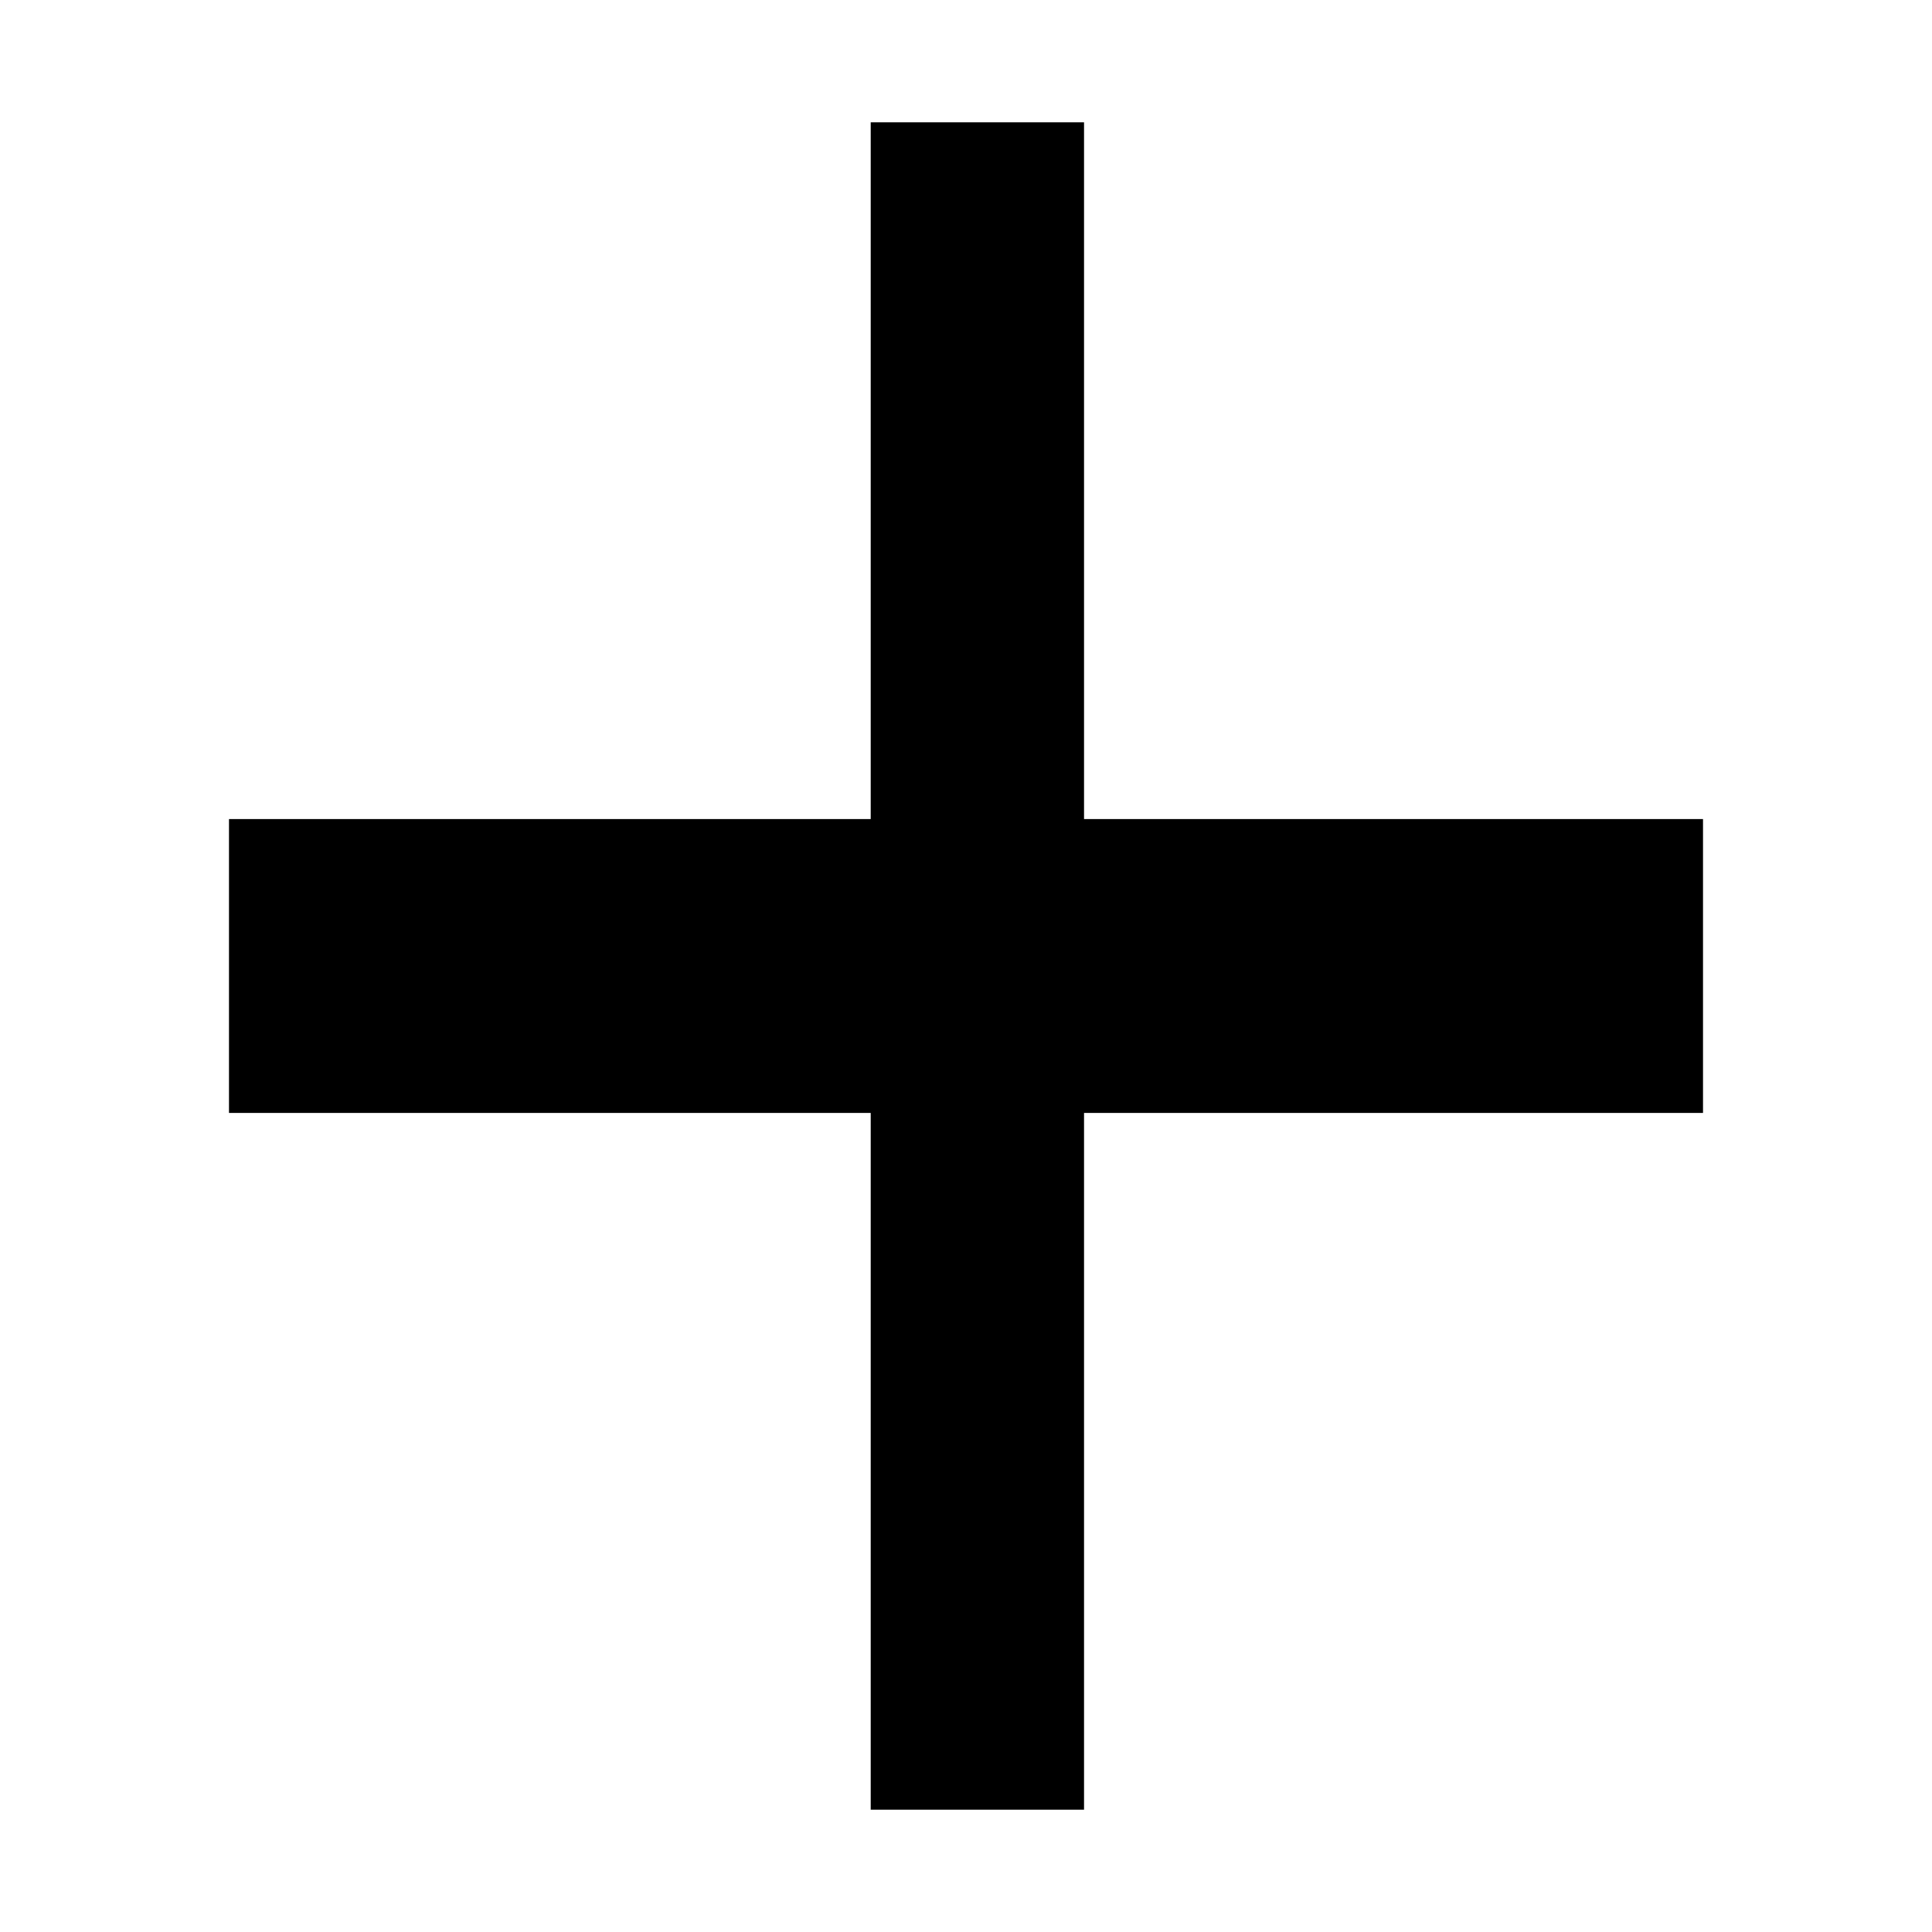 <svg xmlns="http://www.w3.org/2000/svg" height="24" viewBox="0 -960 960 960" width="24"><path d="M432.652-60.782v-346.217h-318.87v-146.002h318.87v-346.217h106.001v346.217h307.565v146.002H538.653v346.217H432.652Z"/></svg>